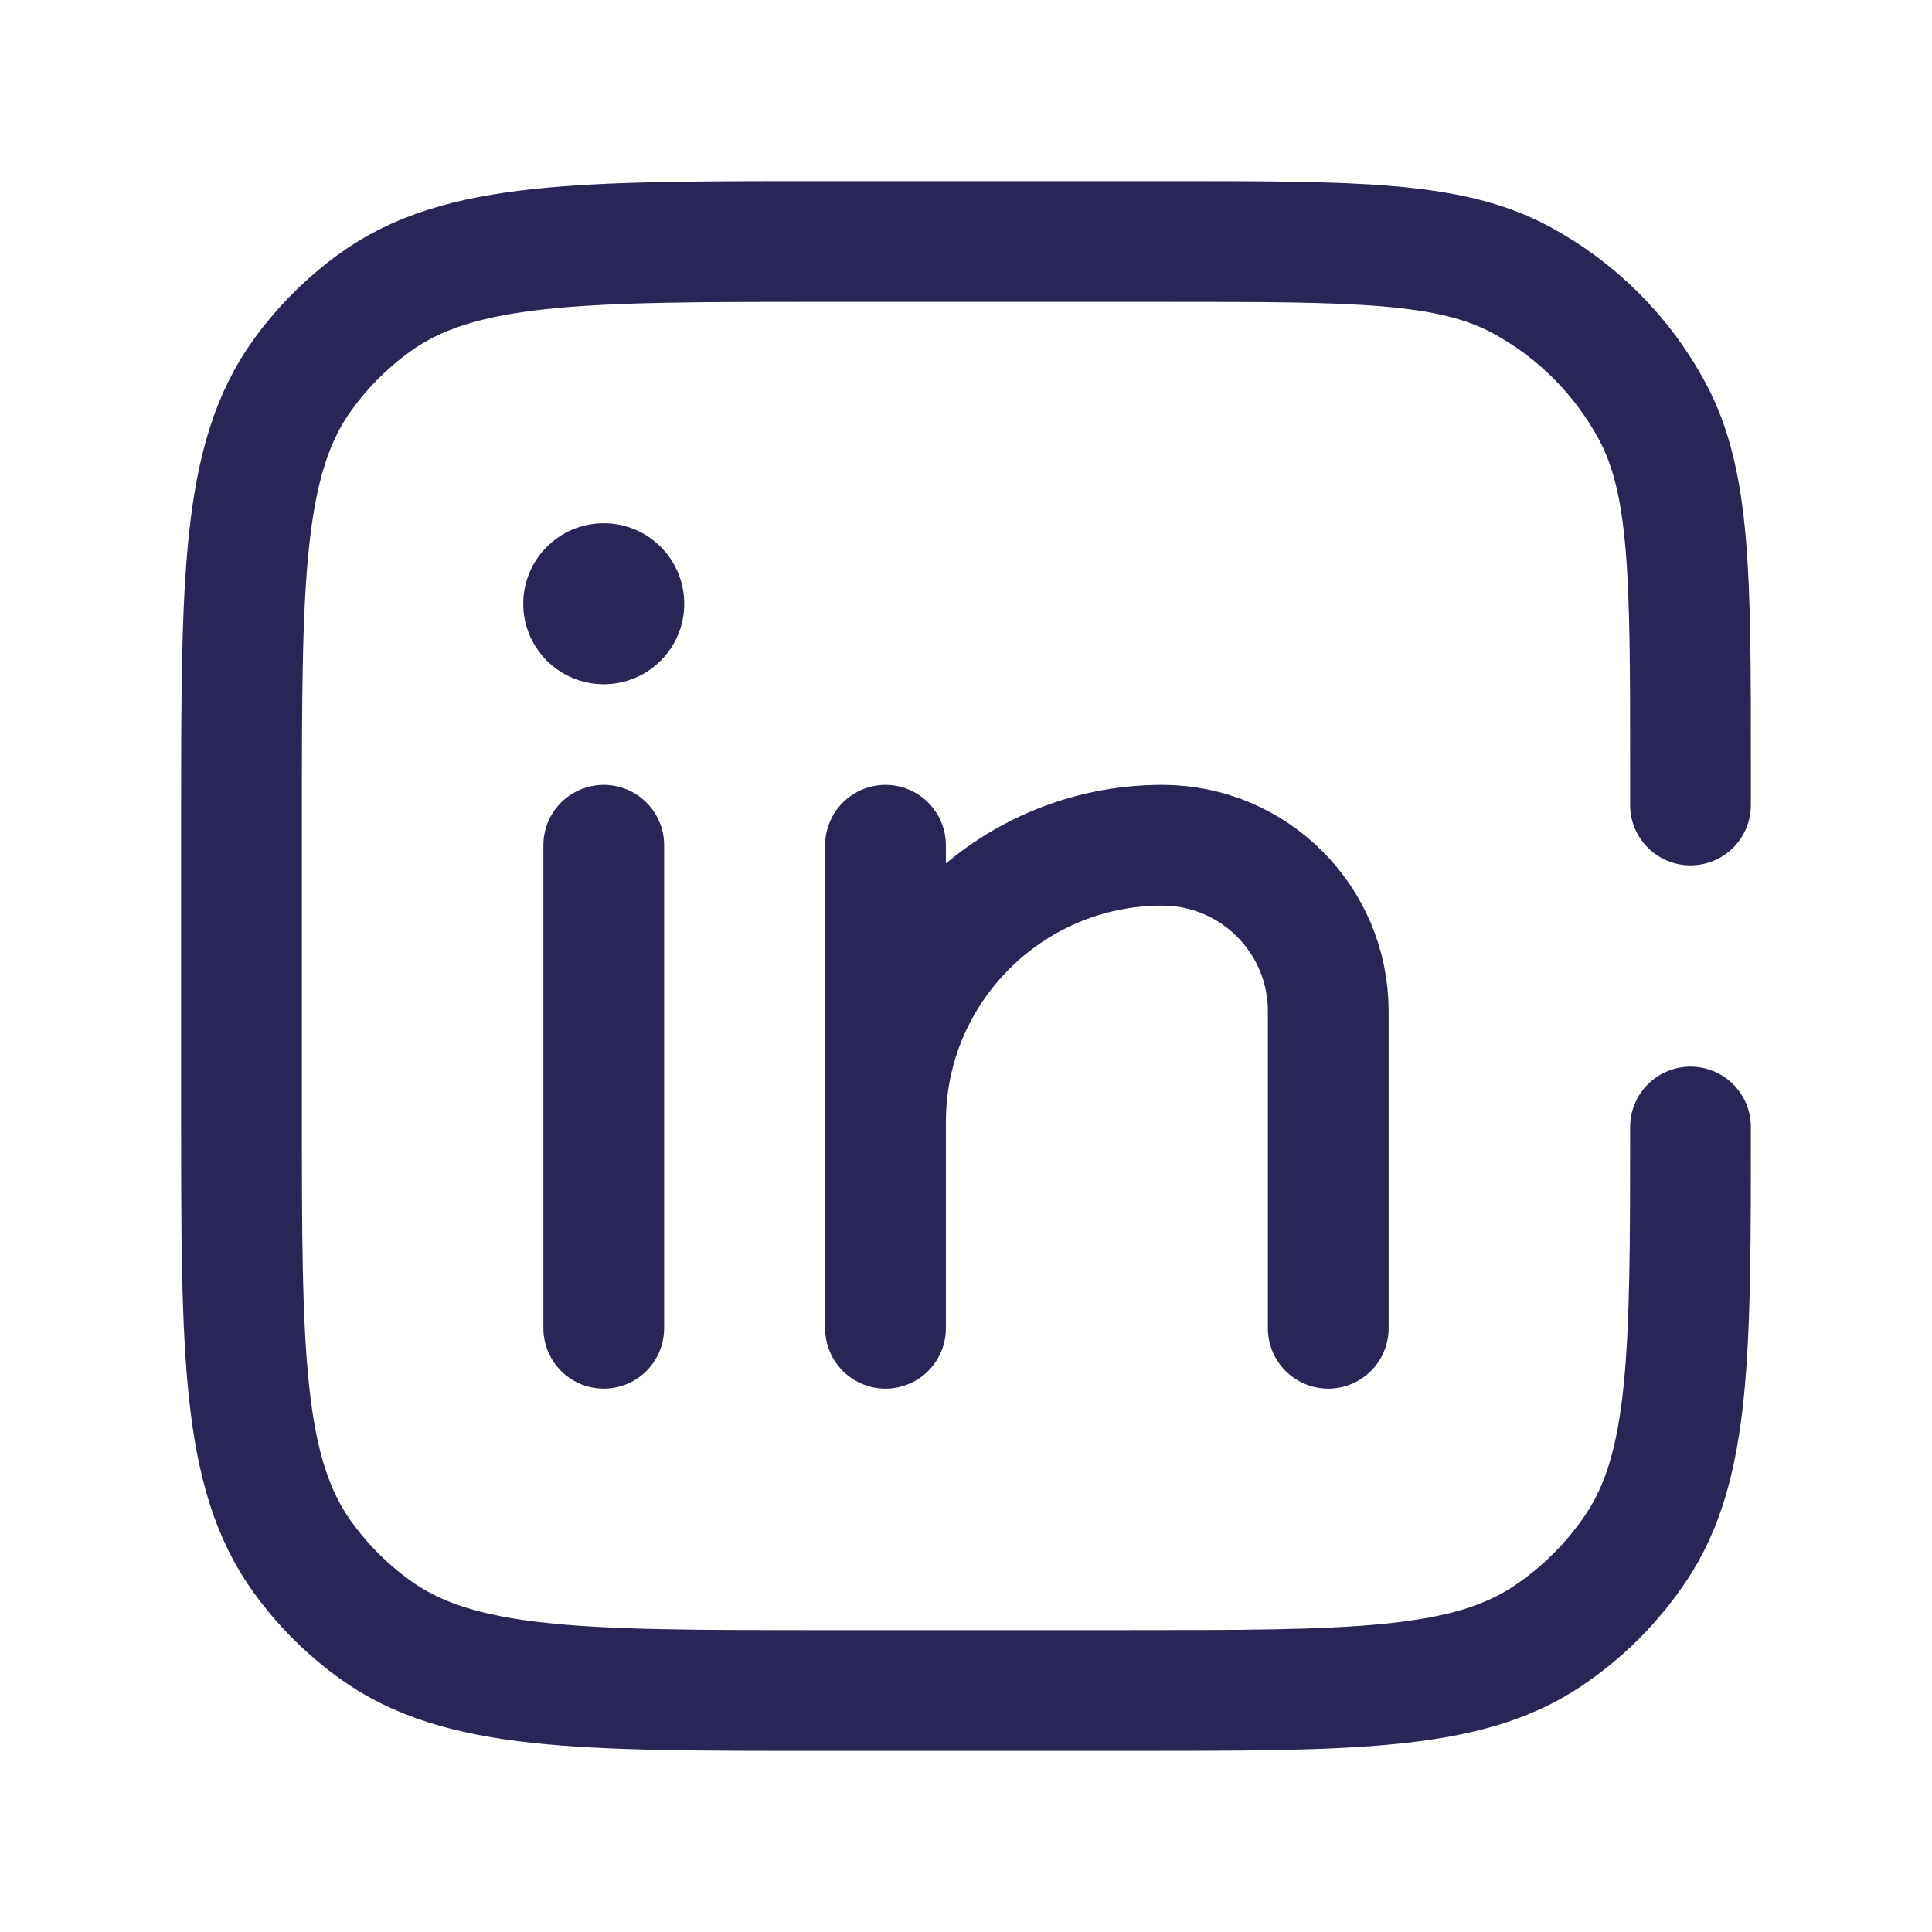 <svg width="24" height="24" viewBox="0 0 24 24" fill="none" xmlns="http://www.w3.org/2000/svg">
<path d="M11 10.5V16.5V13.938C11 12.039 12.539 10.5 14.438 10.5V10.5C15.577 10.5 16.5 11.423 16.5 12.562V16.5M7.5 10.5V16.5" stroke="#292556" stroke-width="1.5" stroke-linecap="round" stroke-linejoin="round"/>
<circle cx="7.5" cy="7.5" r="1" fill="#292556"/>
<path d="M21 10V9.5V9.5C21 7.165 21 5.998 20.528 5.114C20.155 4.417 19.583 3.845 18.886 3.472C18.002 3 16.835 3 14.5 3H10.2C7.2 3 5.7 3 4.649 3.764C4.309 4.011 4.011 4.309 3.764 4.649C3 5.7 3 7.2 3 10.2V13.8C3 16.8 3 18.3 3.764 19.351C4.011 19.691 4.309 19.989 4.649 20.236C5.7 21 7.2 21 10.2 21H14C16.809 21 18.213 21 19.222 20.326C19.659 20.034 20.034 19.659 20.326 19.222C21 18.213 21 16.809 21 14V14" stroke="#292556" stroke-width="1.5" stroke-linecap="round" stroke-linejoin="round"/>
</svg>
